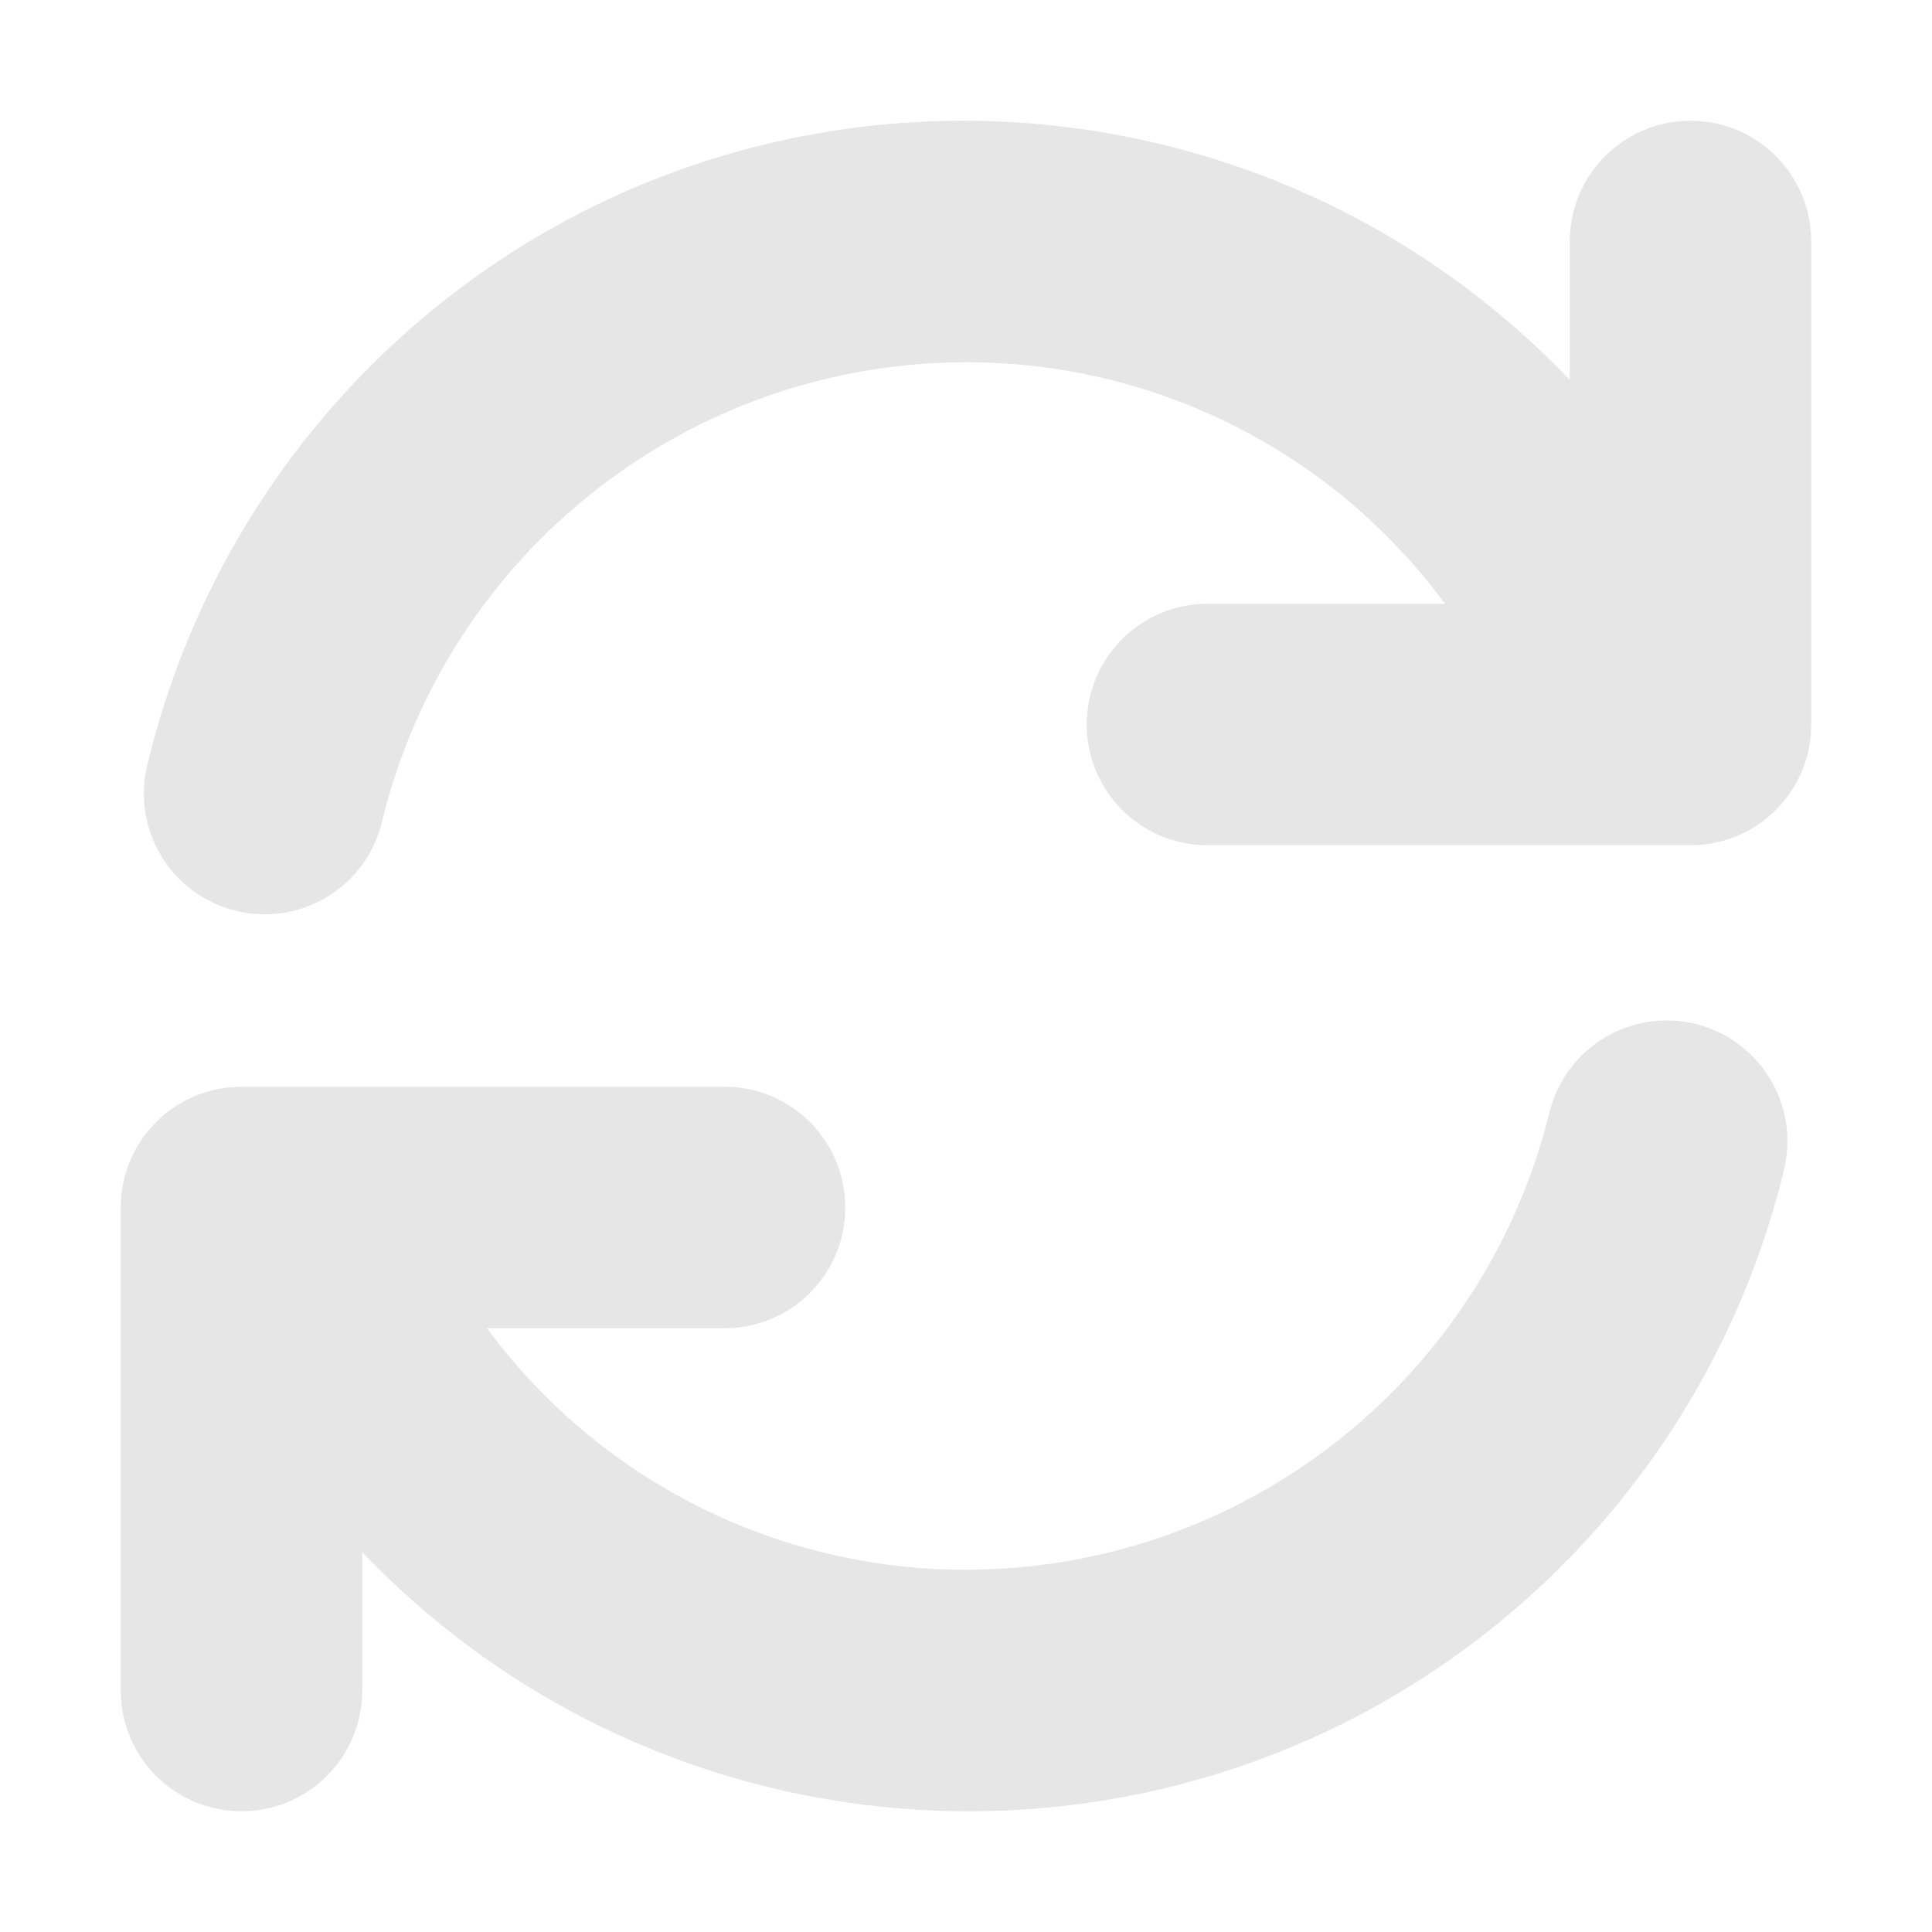 <?xml version="1.0" encoding="utf-8"?>
<!-- Generator: Adobe Illustrator 16.0.0, SVG Export Plug-In . SVG Version: 6.00 Build 0)  -->
<!DOCTYPE svg PUBLIC "-//W3C//DTD SVG 1.1//EN" "http://www.w3.org/Graphics/SVG/1.1/DTD/svg11.dtd">
<svg version="1.1" id="Layer_1" xmlns="http://www.w3.org/2000/svg" xmlns:xlink="http://www.w3.org/1999/xlink" x="0px" y="0px"
	 width="16px" height="16px" viewBox="0 0 16 16" enable-background="new 0 0 16 16" xml:space="preserve">
<path fill="#e6e6e6" d="M14,1c-0.553,0-1,0.448-1,1v1.146c-2.652-2.773-7.05-2.872-9.824-0.22C2.217,3.844,1.541,5.017,1.227,6.307
	C1.081,6.84,1.395,7.39,1.927,7.536c0.533,0.146,1.083-0.167,1.229-0.7c0.004-0.015,0.008-0.03,0.011-0.045
	C3.715,4.566,5.709,3.002,8,3c1.565-0.002,3.038,0.74,3.967,2H10C9.447,5,9,5.448,9,6s0.447,1,1,1h4c0.553,0,1-0.448,1-1V2
	C15,1.448,14.553,1,14,1z M14.046,8.481c-0.536-0.134-1.079,0.192-1.213,0.728l0,0C12.285,11.434,10.291,12.998,8,13
	c-1.565,0.002-3.038-0.74-3.967-2H6c0.552,0,1-0.447,1-1S6.552,9,6,9H2c-0.552,0-1,0.447-1,1v4c0,0.553,0.448,1,1,1s1-0.447,1-1
	v-1.146c2.652,2.773,7.051,2.872,9.824,0.221c0.959-0.918,1.635-2.092,1.949-3.381C14.906,9.158,14.581,8.615,14.046,8.481z"/>
</svg>

